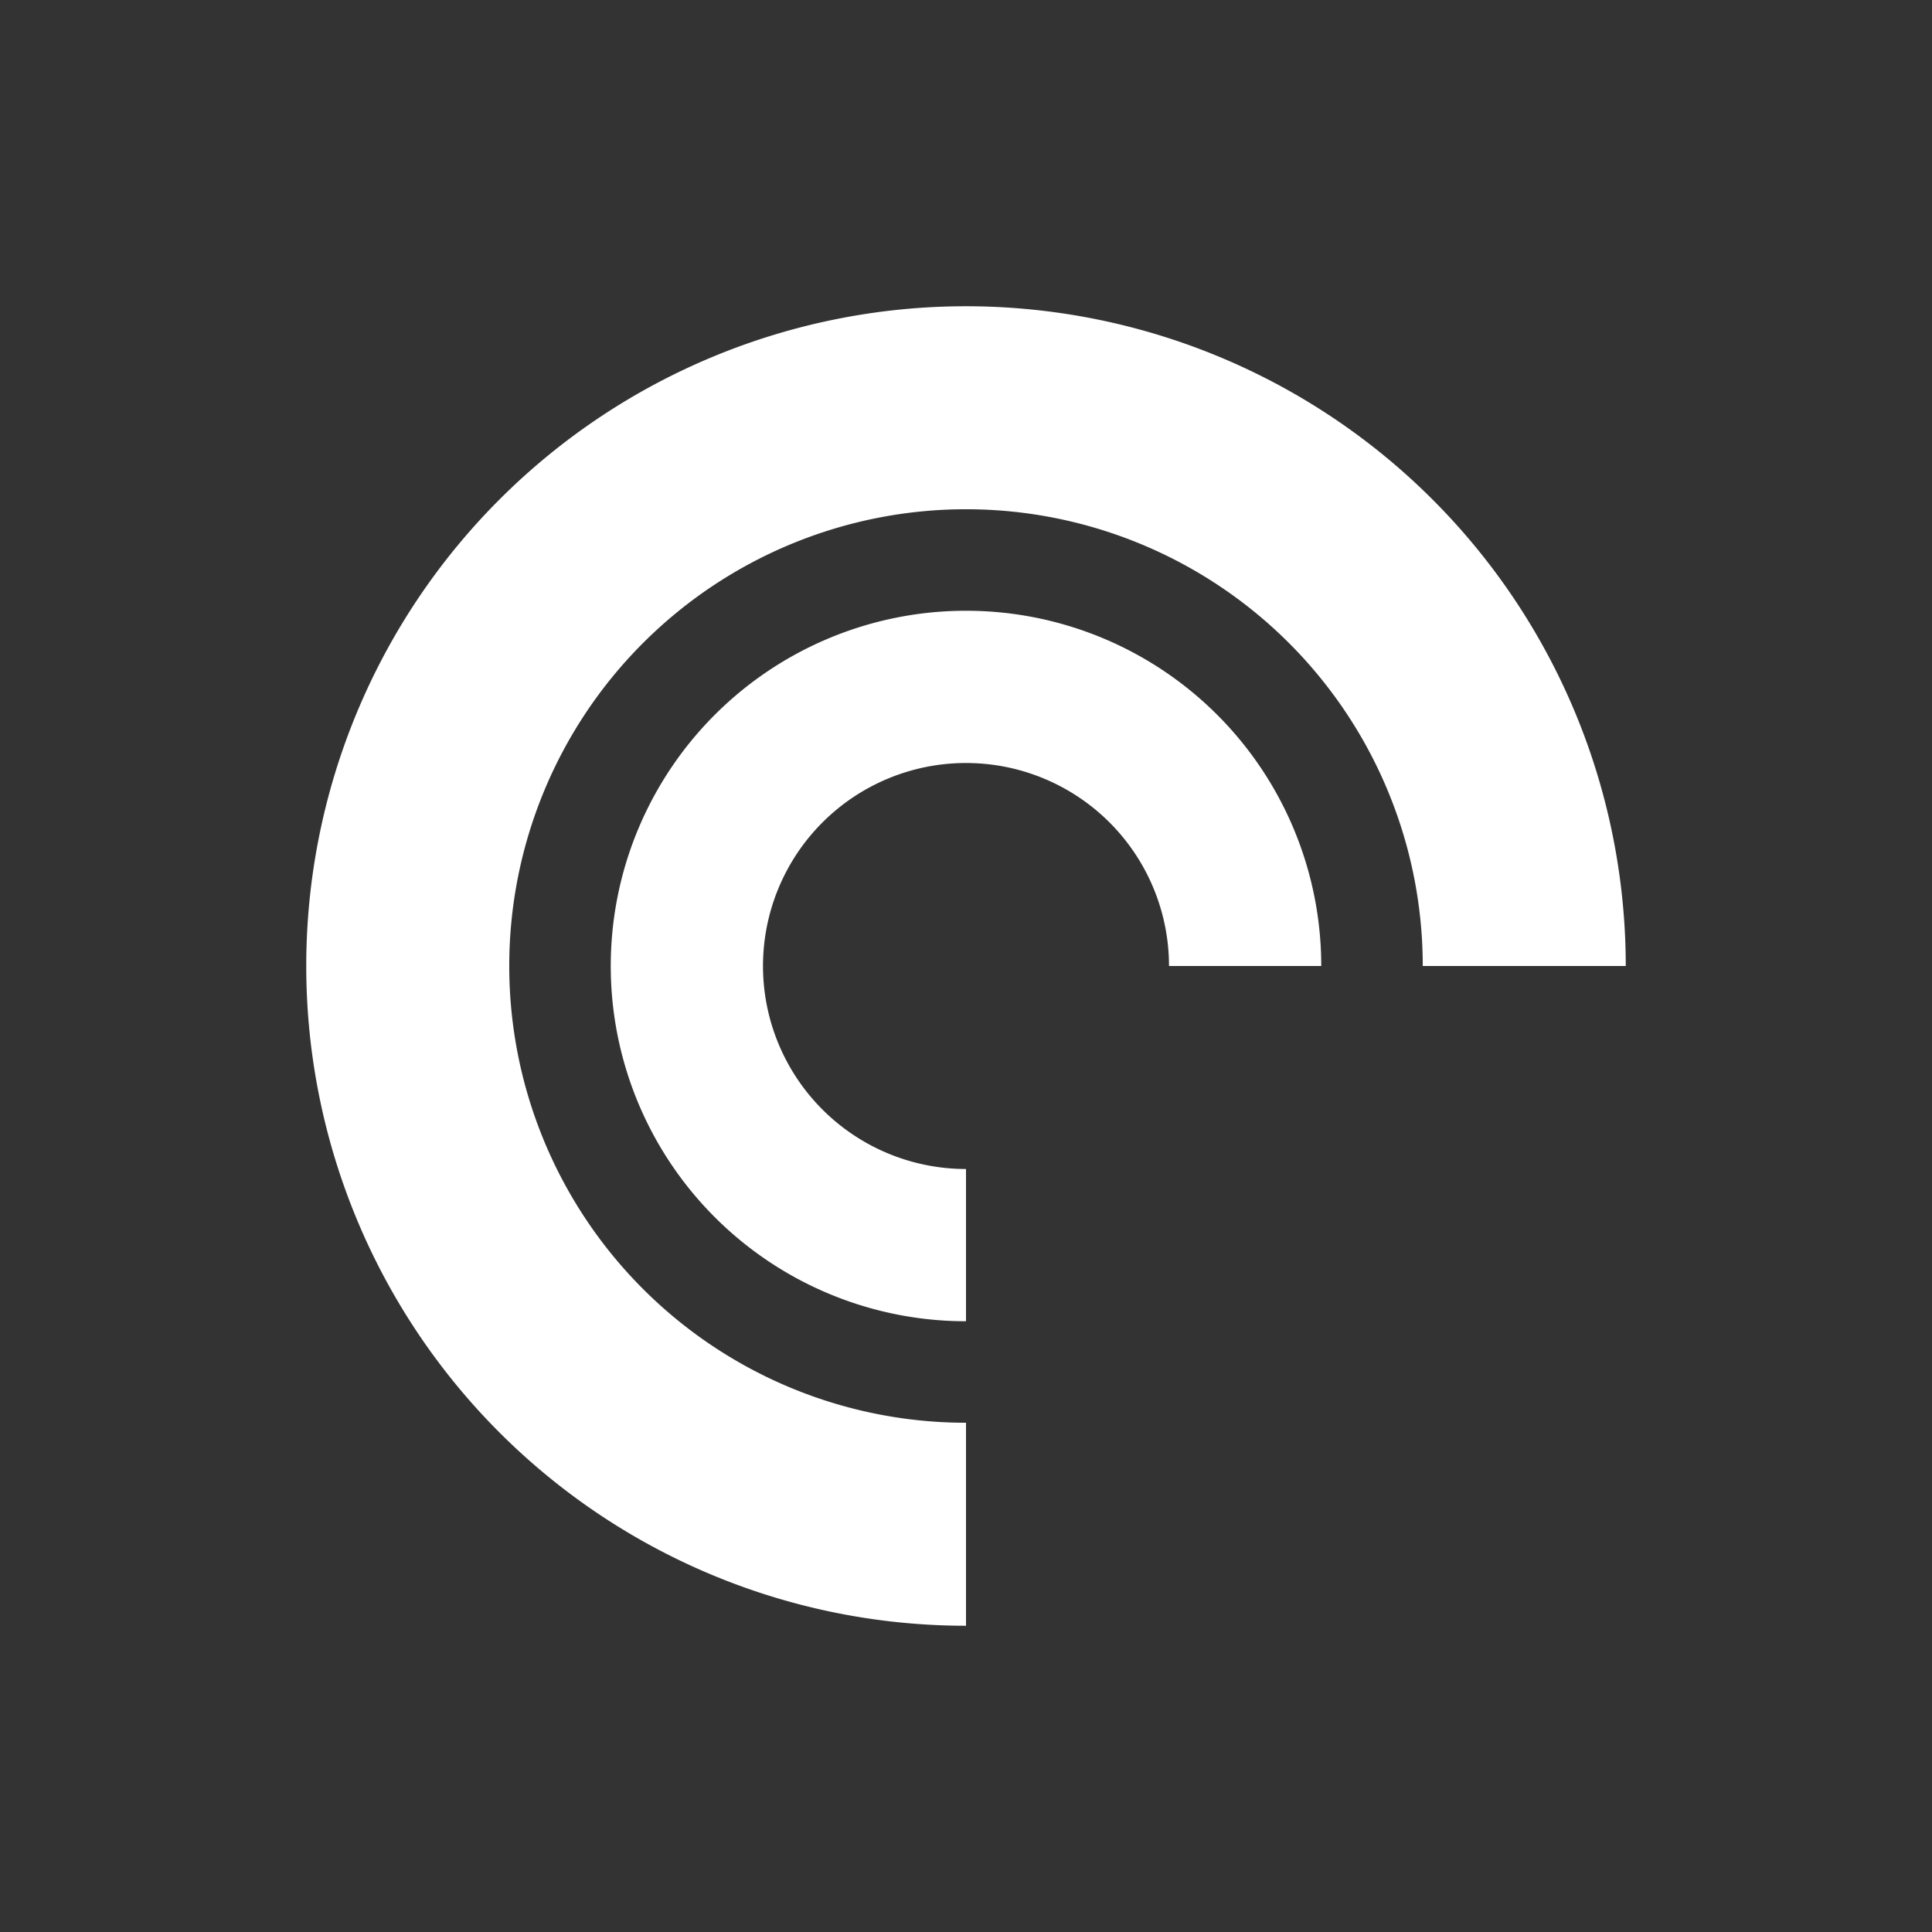 <svg height="512" viewBox="0 0 512 512" width="512" xmlns="http://www.w3.org/2000/svg">
 <rect x="0" y="0" width="512" height="512" fill="#333333" stroke="none"/>
 <path d="m256 81.16a174.84 174.84 0 0 0 -174.84 174.84 174.84 174.84 0 0 0 174.84 174.84v-53.797a121.043 121.043 0 0 1 -121.043-121.043 121.043 121.043 0 0 1 121.043-121.043 121.043 121.043 0 0 1 121.043 121.043h53.797a174.84 174.84 0 0 0 -174.84-174.84m0 80.695a94.145 94.145 0 0 0 -94.145 94.145 94.145 94.145 0 0 0 94.145 94.145v-40.348a53.797 53.797 0 0 1 -53.797-53.797 53.797 53.797 0 0 1 53.797-53.797 53.797 53.797 0 0 1 53.797 53.797h40.348a94.145 94.145 0 0 0 -94.145-94.145z" fill="#ffffff"/>
</svg>
